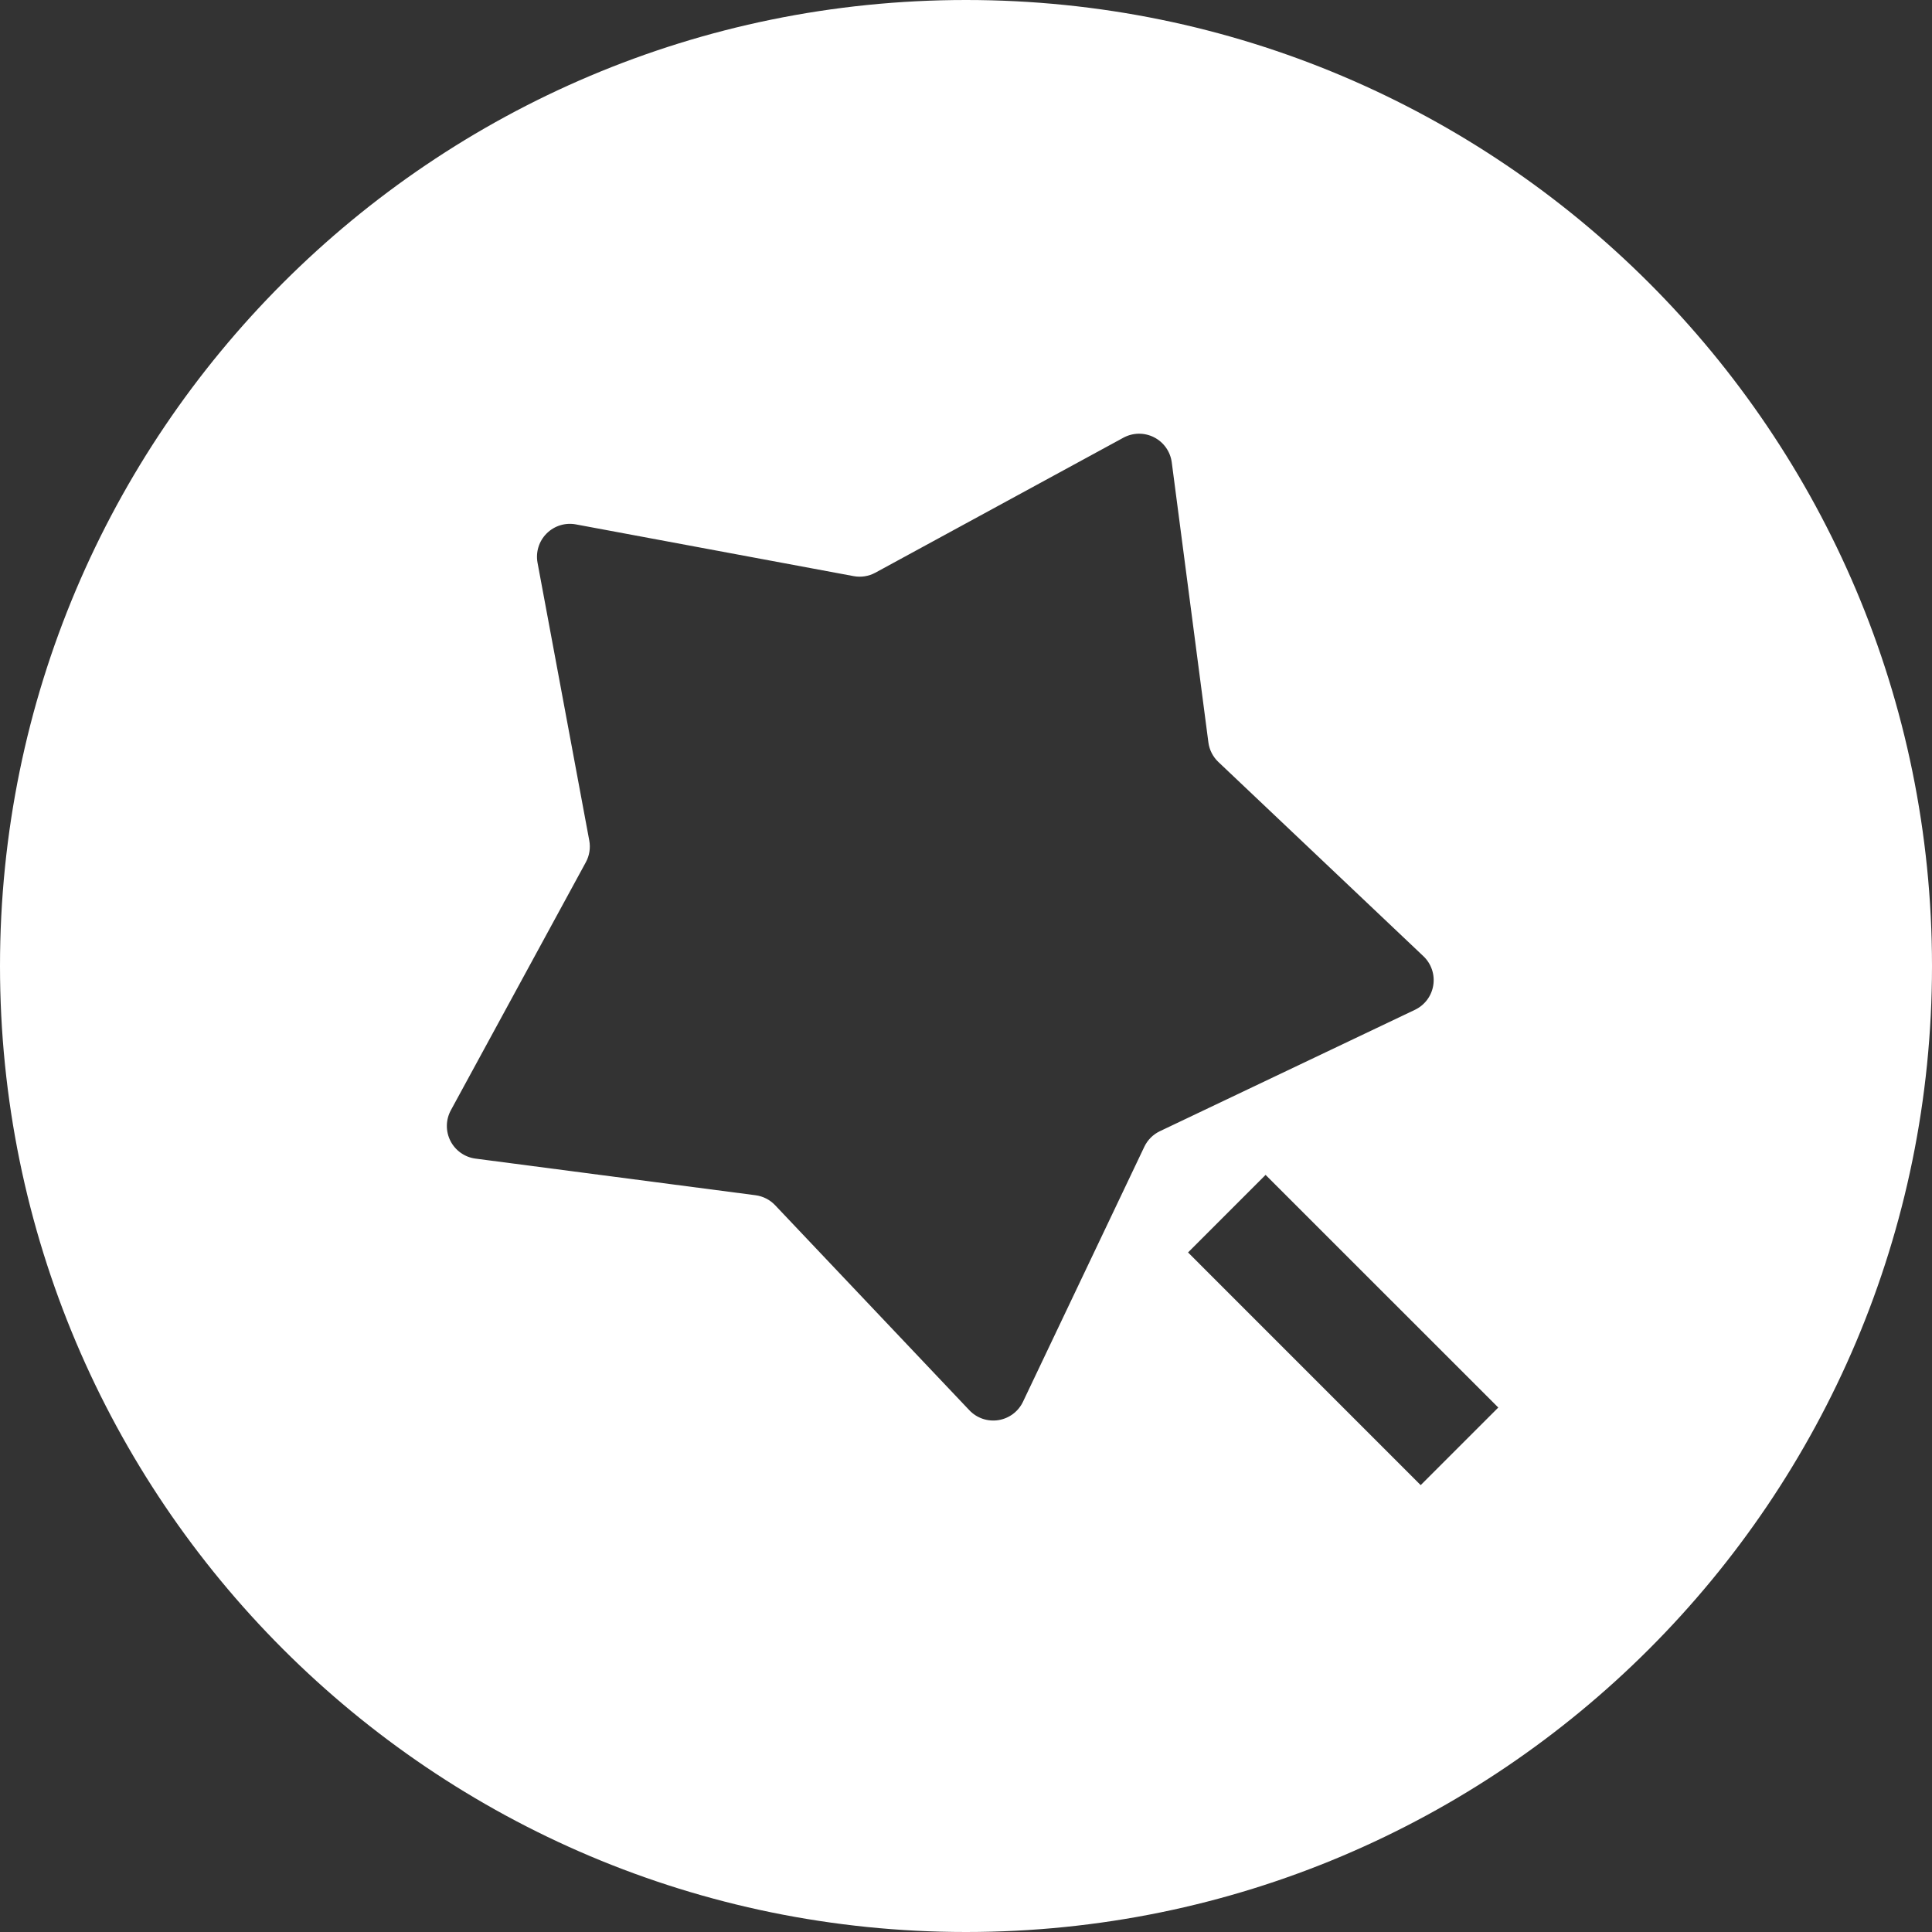 <svg width="156" height="156" viewBox="0 0 156 156" fill="none" xmlns="http://www.w3.org/2000/svg">
<rect x="0" y="0" width="156" height="156" fill="#333333" stroke="none"/>
<path fill-rule="evenodd" clip-rule="evenodd" d="M78 156C121.078 156 156 121.078 156 78C156 34.922 121.078 0 78 0C34.922 0 0 34.922 0 78C0 121.078 34.922 156 78 156ZM82.6 113.187L92.399 92.595C92.662 92.044 93.106 91.6 93.657 91.338L114.249 81.538C114.638 81.352 114.976 81.075 115.235 80.73C115.493 80.384 115.663 79.981 115.73 79.555C115.798 79.129 115.761 78.693 115.622 78.285C115.484 77.877 115.248 77.508 114.935 77.211L98.377 61.526C97.936 61.107 97.651 60.549 97.572 59.945L94.614 37.334C94.558 36.907 94.399 36.499 94.15 36.146C93.902 35.794 93.571 35.507 93.187 35.311C92.803 35.115 92.377 35.015 91.946 35.02C91.515 35.026 91.091 35.136 90.712 35.341L70.678 46.244C70.143 46.534 69.524 46.631 68.925 46.519L46.504 42.343C46.08 42.263 45.643 42.289 45.23 42.416C44.818 42.544 44.443 42.77 44.138 43.076C43.832 43.381 43.606 43.756 43.478 44.168C43.35 44.581 43.325 45.018 43.404 45.443L47.58 67.863C47.693 68.462 47.596 69.081 47.306 69.617L36.403 89.65C36.198 90.029 36.087 90.452 36.082 90.883C36.076 91.314 36.176 91.74 36.371 92.124C36.567 92.508 36.853 92.839 37.205 93.087C37.557 93.336 37.964 93.496 38.392 93.552L61.007 96.51C61.611 96.59 62.169 96.874 62.588 97.316L78.273 113.873C78.57 114.186 78.938 114.422 79.347 114.561C79.755 114.699 80.191 114.736 80.617 114.669C81.043 114.601 81.446 114.431 81.791 114.173C82.137 113.915 82.414 113.576 82.6 113.187ZM102.19 94.867L95.929 101.129L114.714 119.918L120.98 113.652L102.19 94.867Z" fill="white"/>
</svg>
